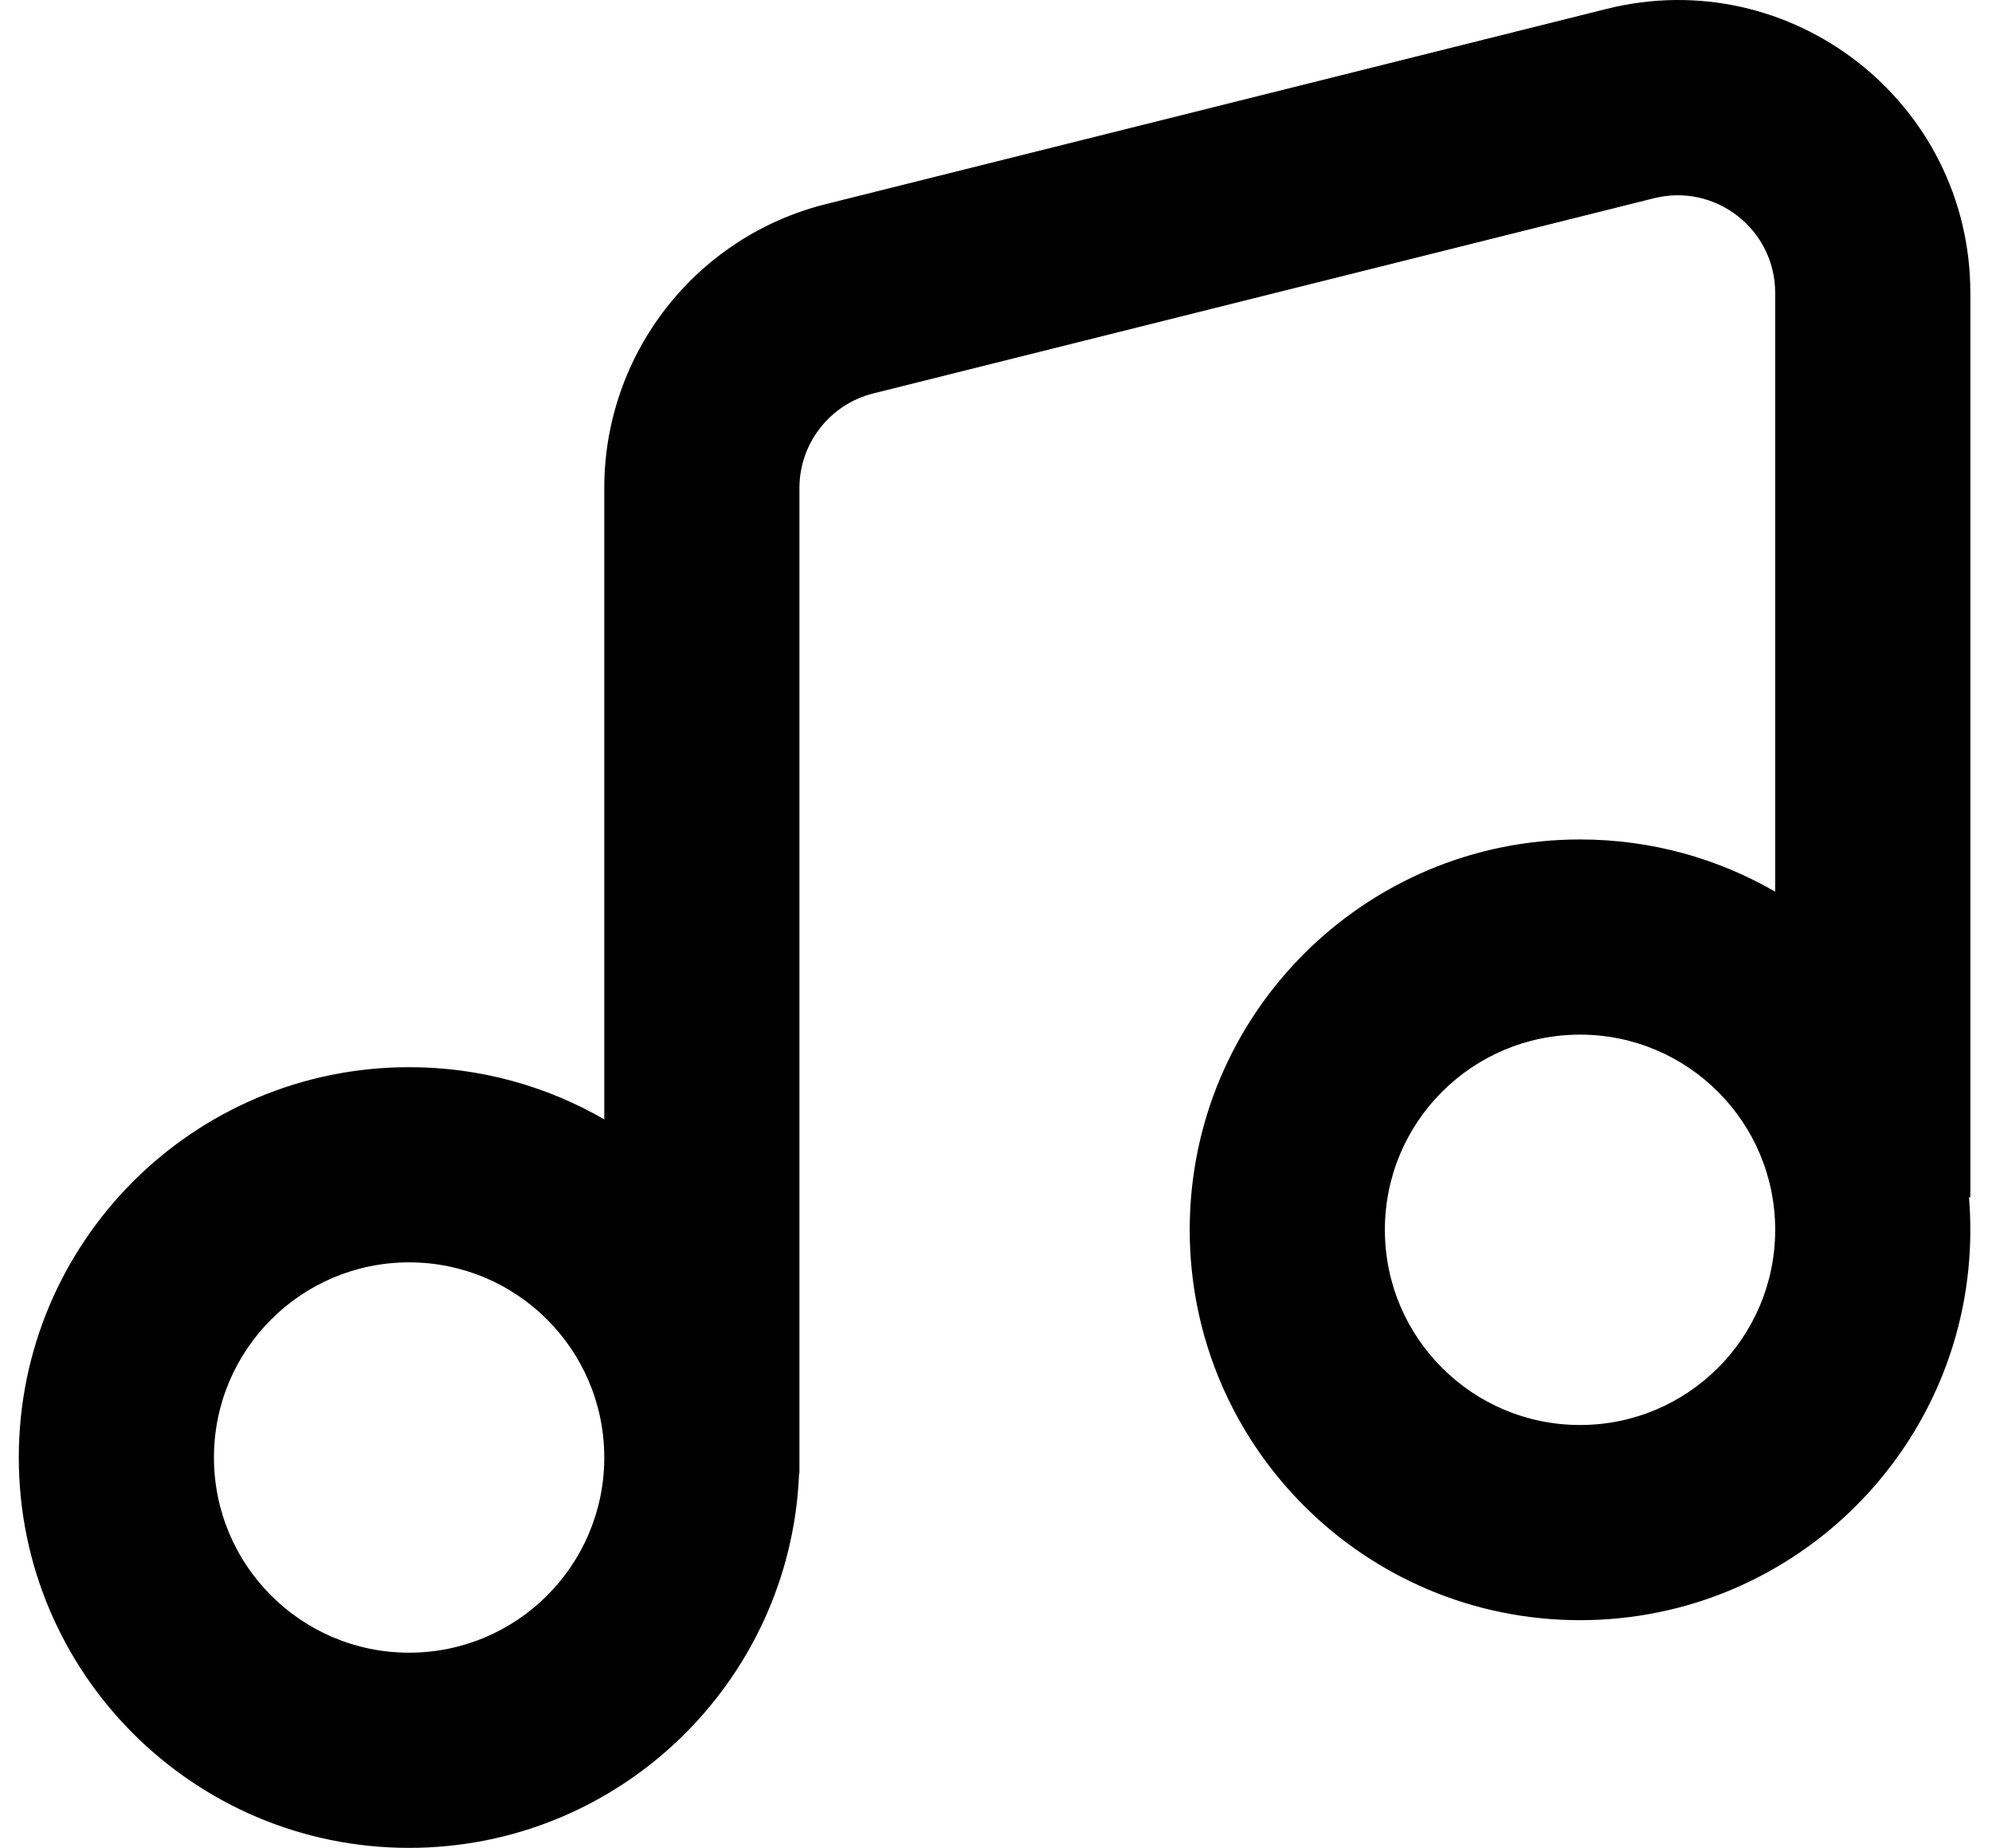 <svg width="69" height="64" viewBox="0 0 69 64" fill="none" xmlns="http://www.w3.org/2000/svg">
<path fill-rule="evenodd" clip-rule="evenodd" d="M68.25 10.145C68.25 3.548 62.05 -1.292 55.651 0.308L28.611 7.068C24.097 8.196 20.931 12.252 20.931 16.905L20.931 38.769C18.942 37.619 16.634 36.961 14.171 36.961C6.704 36.961 0.651 43.014 0.651 50.48C0.651 57.947 6.704 64 14.171 64C21.449 64 27.384 58.249 27.679 51.044H27.691V50.546C27.691 50.524 27.691 50.502 27.691 50.48C27.691 50.458 27.691 50.436 27.691 50.414L27.691 16.905C27.691 15.354 28.746 14.002 30.251 13.626L57.29 6.866C59.423 6.332 61.49 7.946 61.49 10.145V30.883C59.501 29.733 57.193 29.074 54.73 29.074C47.263 29.074 41.21 35.127 41.21 42.594C41.21 50.061 47.263 56.114 54.73 56.114C62.197 56.114 68.25 50.061 68.25 42.594C68.25 42.214 68.234 41.839 68.203 41.467H68.25V10.145ZM20.931 50.434V50.527C20.906 54.239 17.889 57.24 14.171 57.24C10.438 57.24 7.411 54.214 7.411 50.48C7.411 46.747 10.438 43.721 14.171 43.721C17.889 43.721 20.906 46.722 20.931 50.434ZM54.73 49.354C58.463 49.354 61.49 46.327 61.49 42.594C61.49 38.861 58.463 35.834 54.73 35.834C50.997 35.834 47.97 38.861 47.97 42.594C47.97 46.327 50.997 49.354 54.73 49.354Z" fill="black"/>
</svg>
